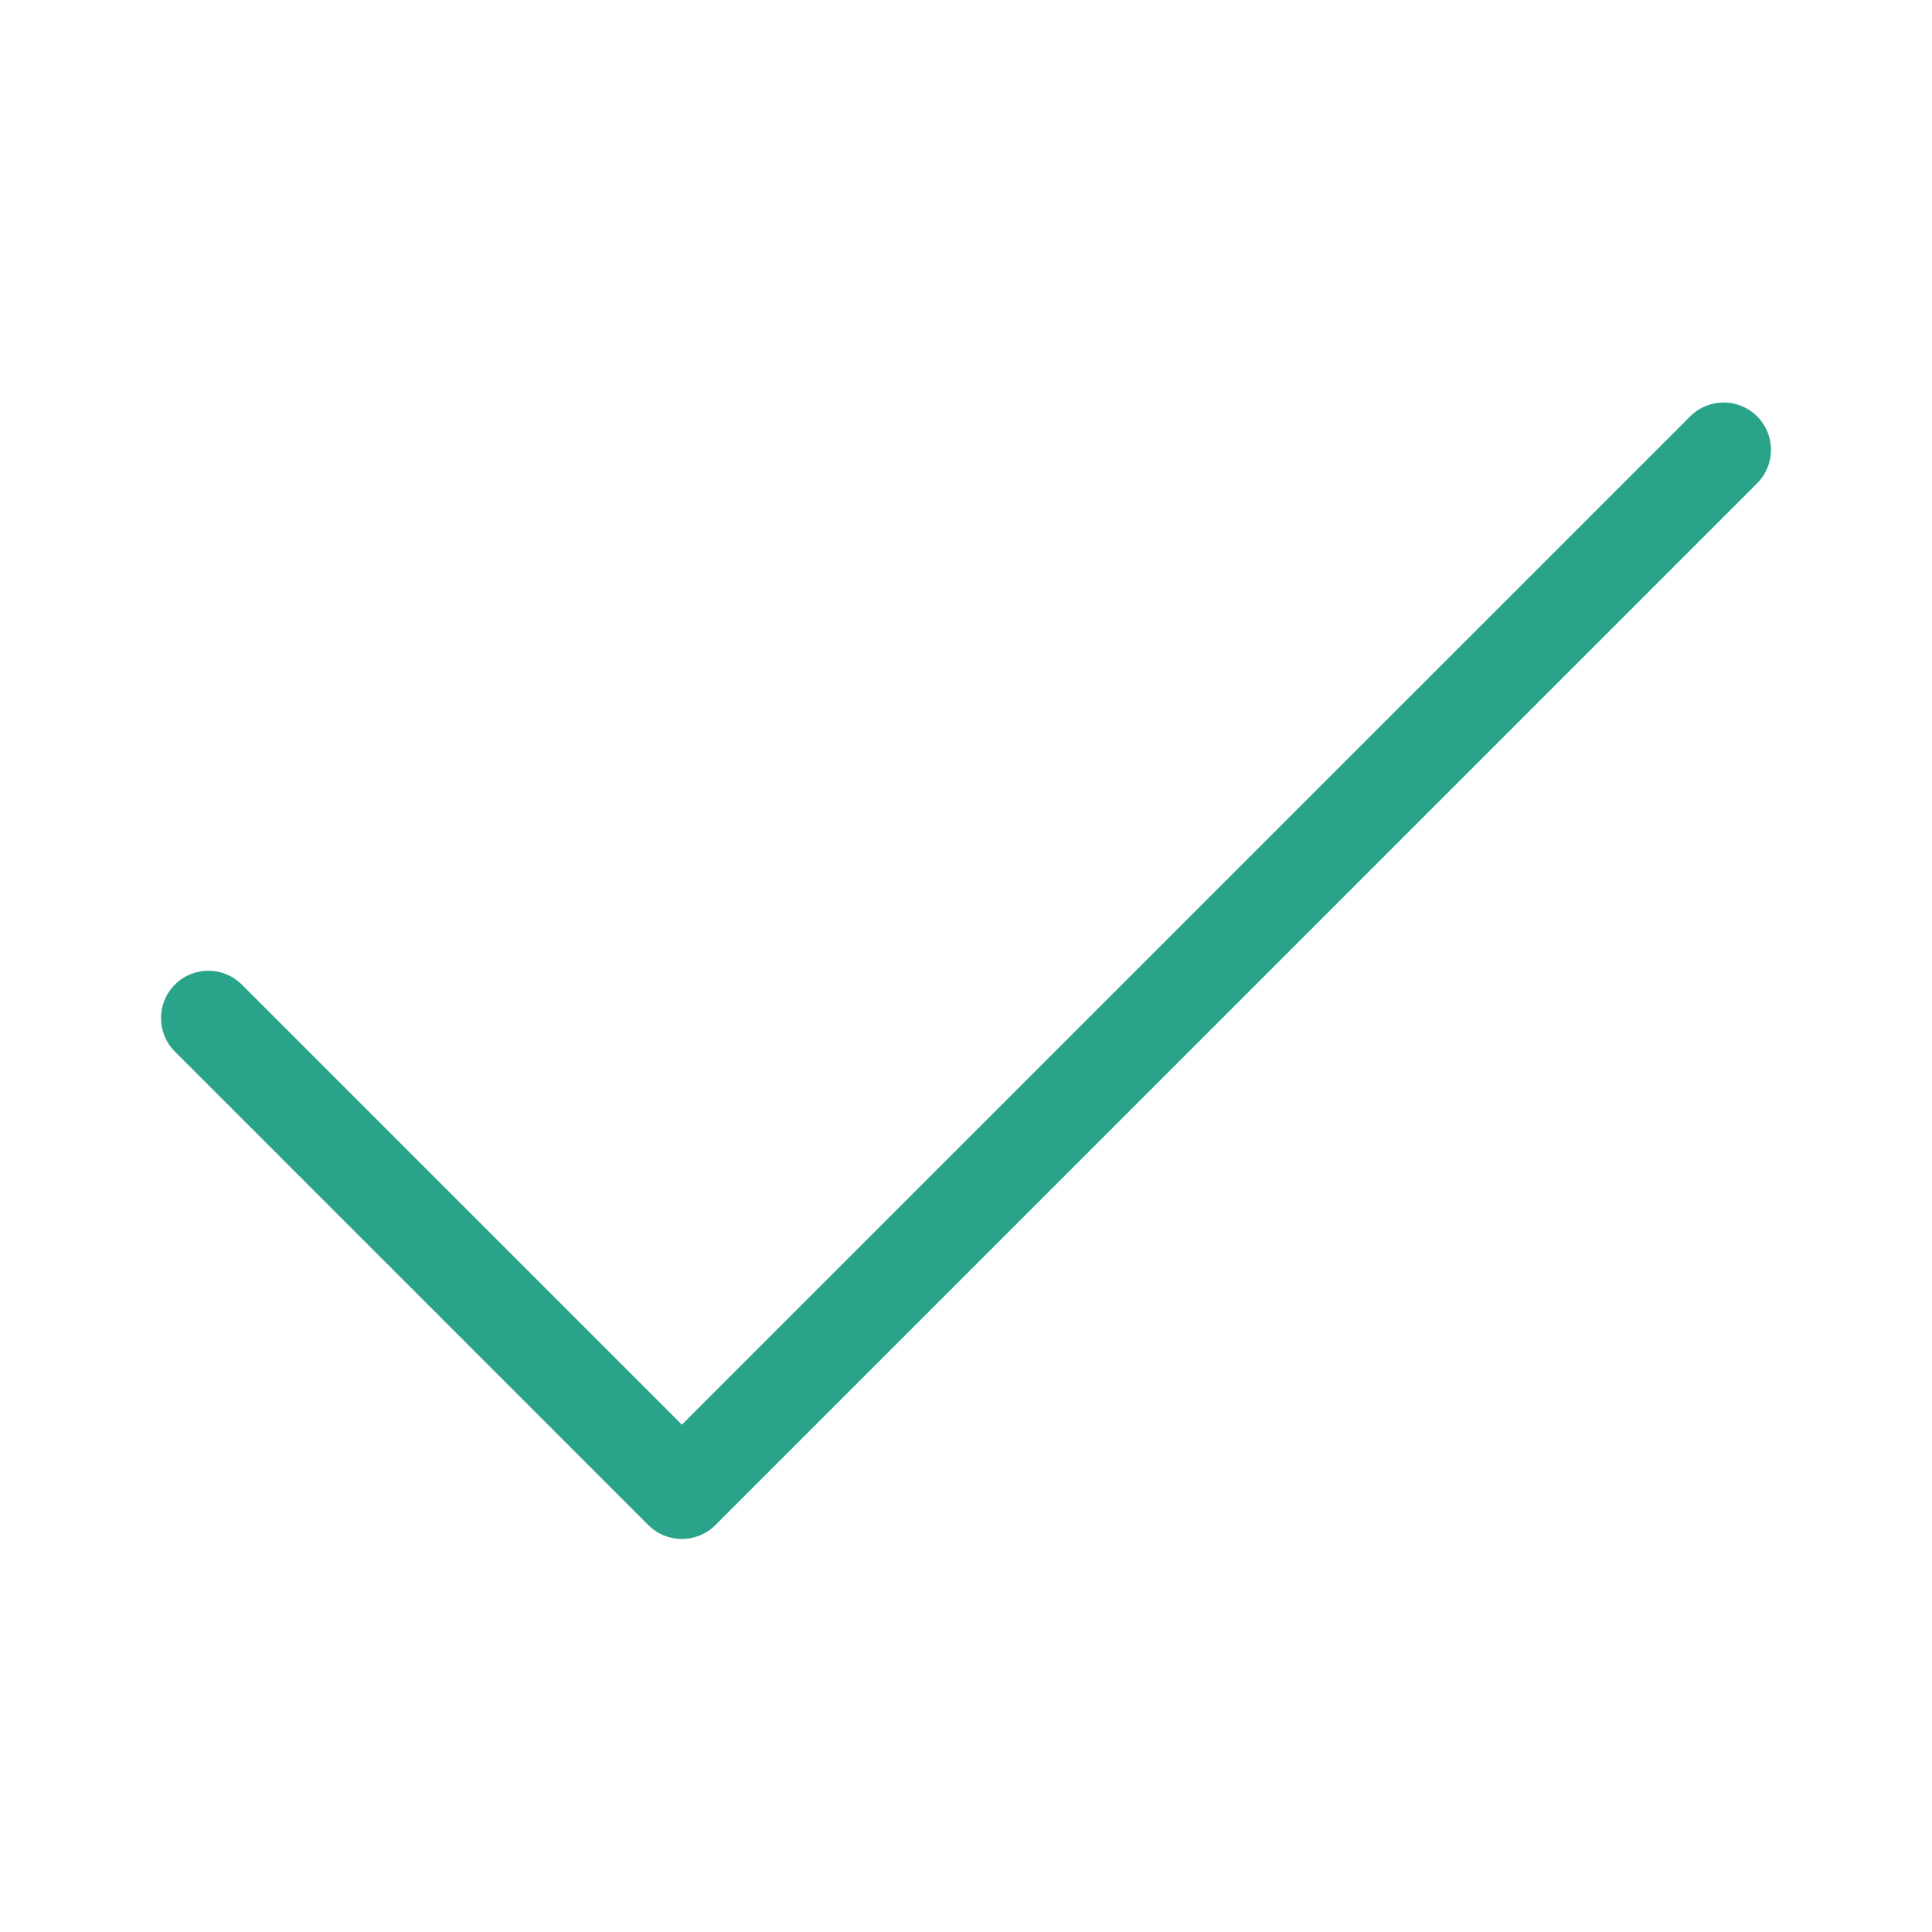 <svg xmlns="http://www.w3.org/2000/svg" width="48" height="48" viewBox="0 0 48 48">
  <path fill="#29A389" d="M6.008,24.462 C5.549,24.003 4.804,24.003 4.345,24.462 C3.885,24.922 3.885,25.667 4.345,26.126 L16.109,37.891 C16.569,38.35 17.314,38.35 17.773,37.891 L43.655,12.008 C44.115,11.549 44.115,10.804 43.655,10.345 C43.196,9.885 42.451,9.885 41.992,10.345 L16.941,35.395 L6.008,24.462 Z"/>
</svg>
